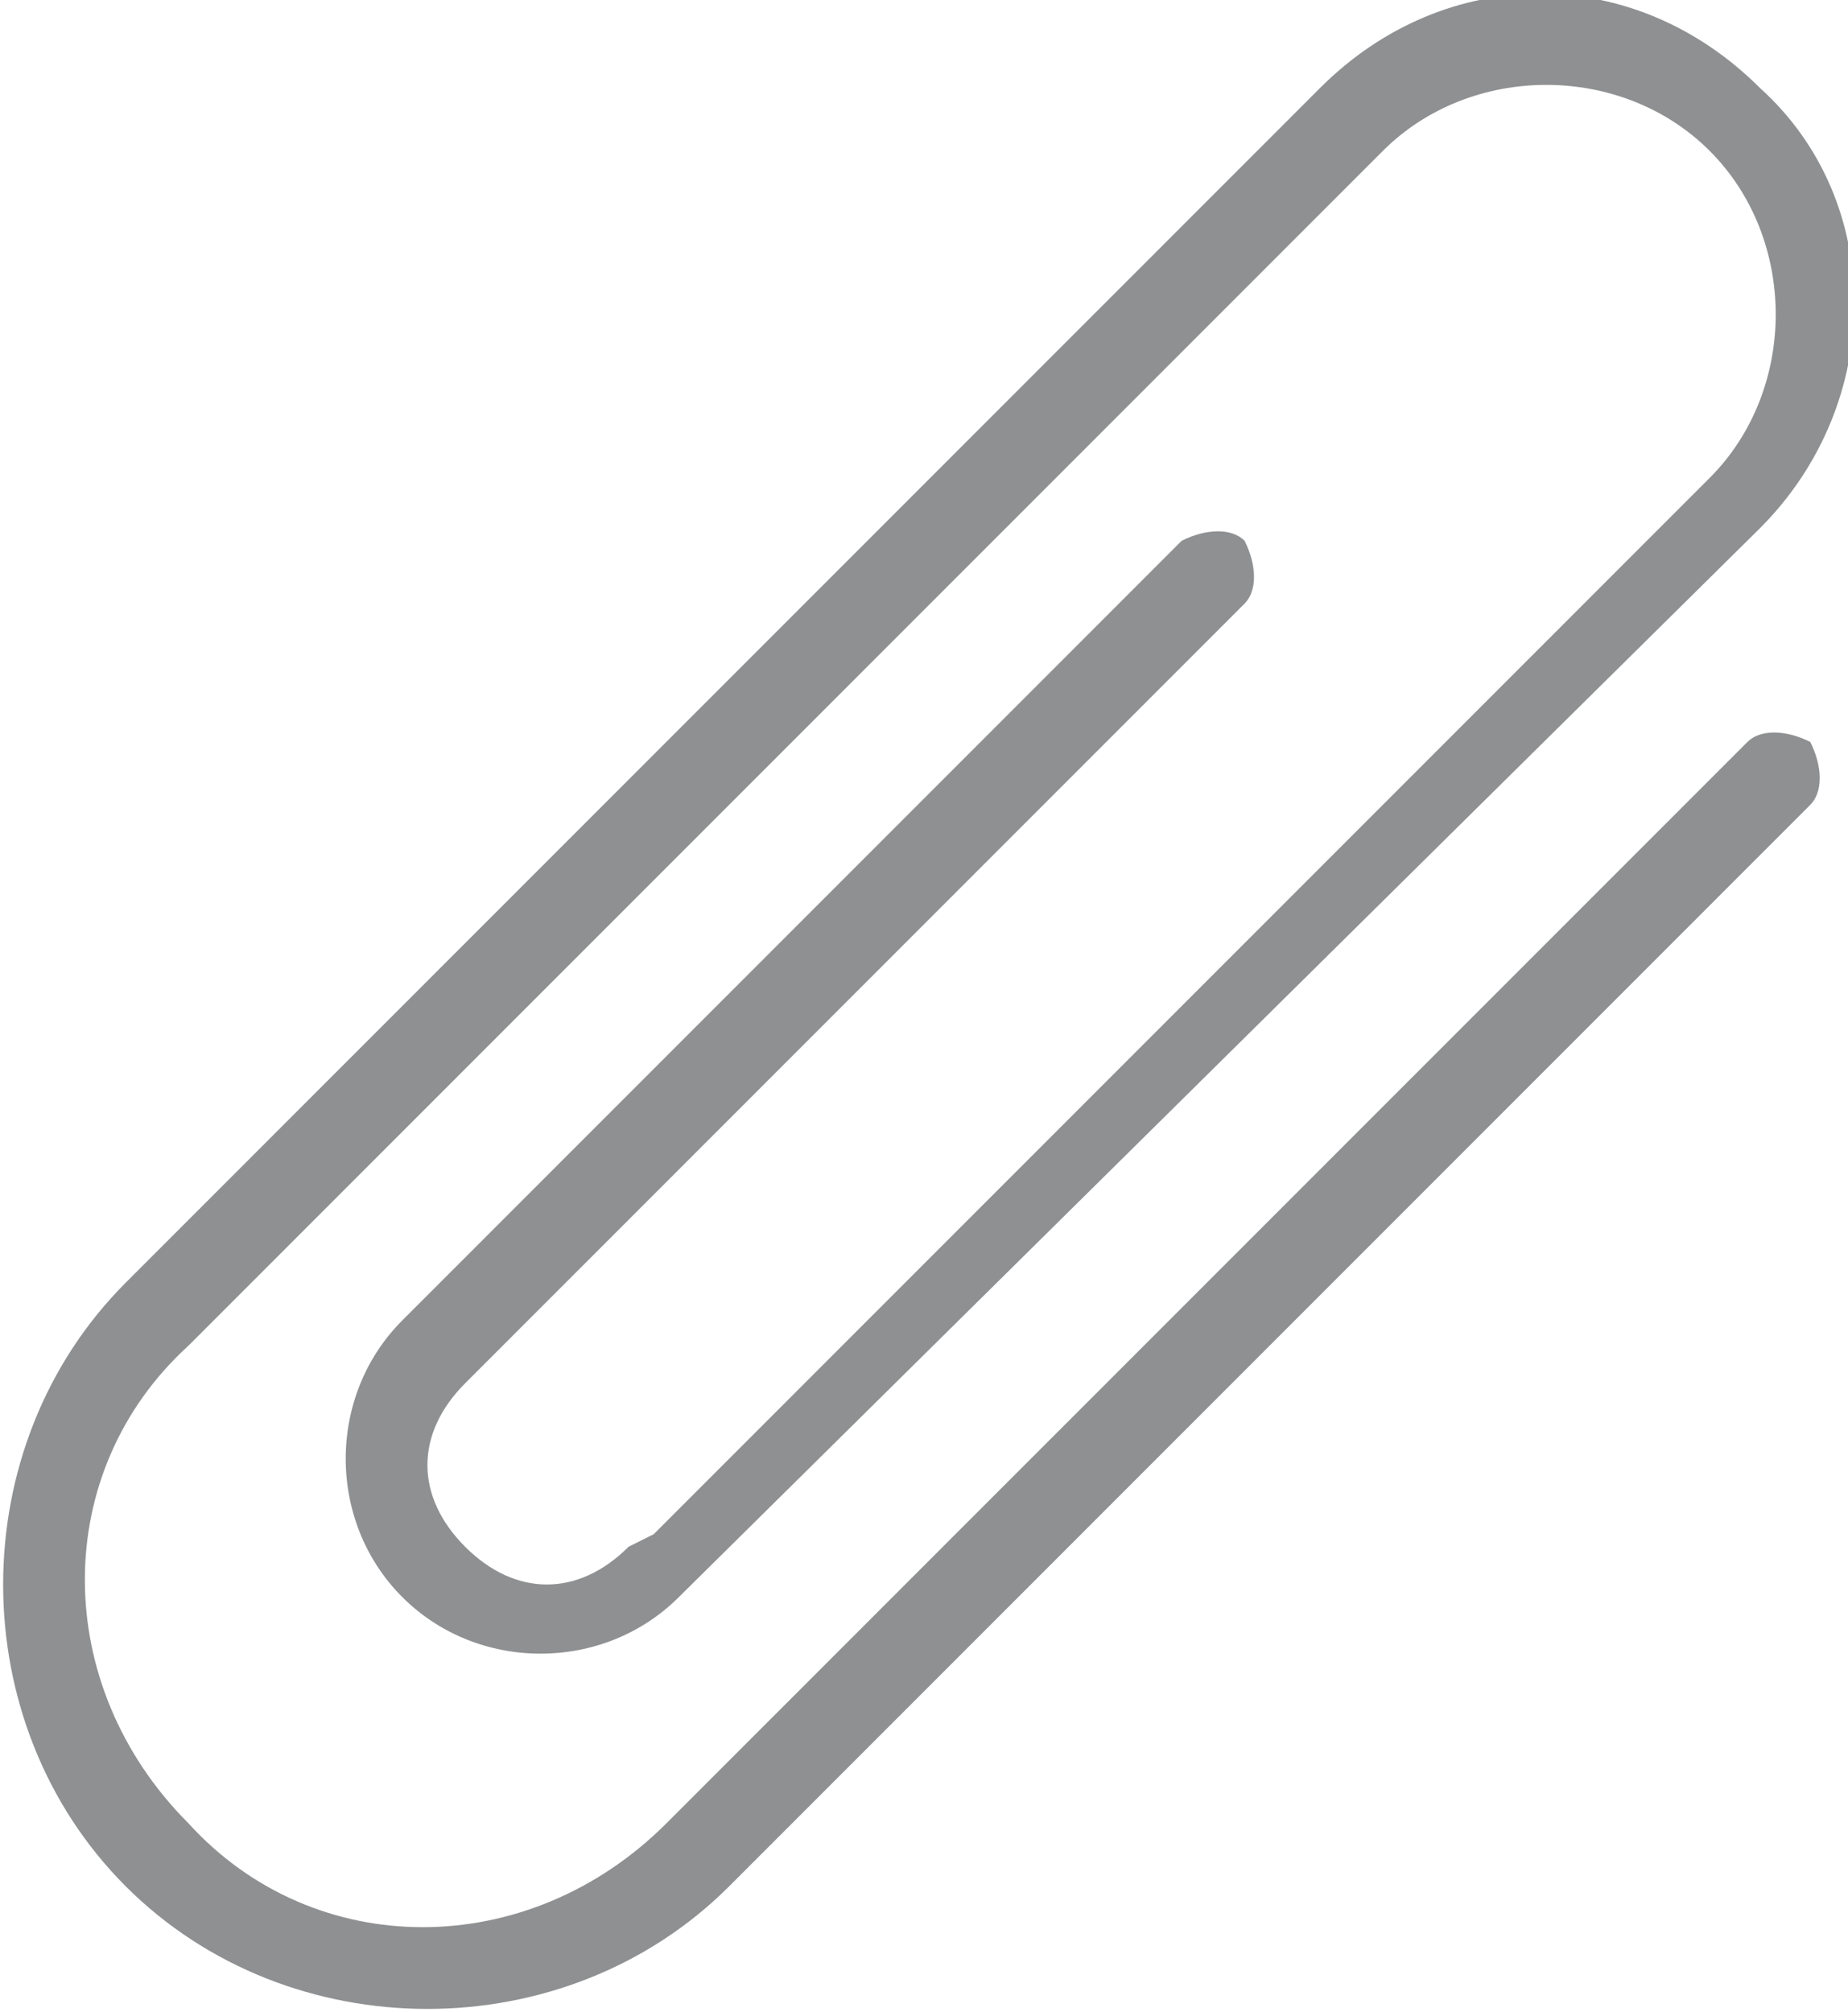 <?xml version="1.0" encoding="utf-8"?>
<!-- Generator: Adobe Illustrator 21.0.0, SVG Export Plug-In . SVG Version: 6.00 Build 0)  -->
<svg version="1.1" id="Layer_1" xmlns="http://www.w3.org/2000/svg" xmlns:xlink="http://www.w3.org/1999/xlink" x="0px" y="0px"
	 viewBox="0 0 14.7 16" style="enable-background:new 0 0 14.7 16;" xml:space="preserve">
<style type="text/css">
	.st0{fill:#8E9091;}
</style>
<path class="st0" d="M13.9,5.9l-8.6,8.6c-1.1,1.1-2.8,1.1-3.8,0c-1.1-1.1-1.1-2.8,0-3.8l1.1-1.1l7.5-7.5L11,1.2
	c0.7-0.7,1.9-0.7,2.6,0c0.7,0.7,0.7,1.9,0,2.6l-2.4,2.4l-6,6L5,12.3c-0.4,0.4-0.9,0.4-1.3,0c-0.4-0.4-0.4-0.9,0-1.3l6.2-6.2
	c0.1-0.1,0.1-0.3,0-0.5c-0.1-0.1-0.3-0.1-0.5,0l-6.2,6.2c-0.6,0.6-0.6,1.6,0,2.2c0.6,0.6,1.6,0.6,2.2,0L14,4.2c1-1,1-2.6,0-3.5
	c-1-1-2.5-1-3.5,0L1,10.2c-1.3,1.3-1.3,3.5,0,4.8c1.3,1.3,3.5,1.3,4.8,0l8.6-8.6c0.1-0.1,0.1-0.3,0-0.5C14.2,5.8,14,5.8,13.9,5.9
	L13.9,5.9z M13.9,5.9"/>
</svg>
